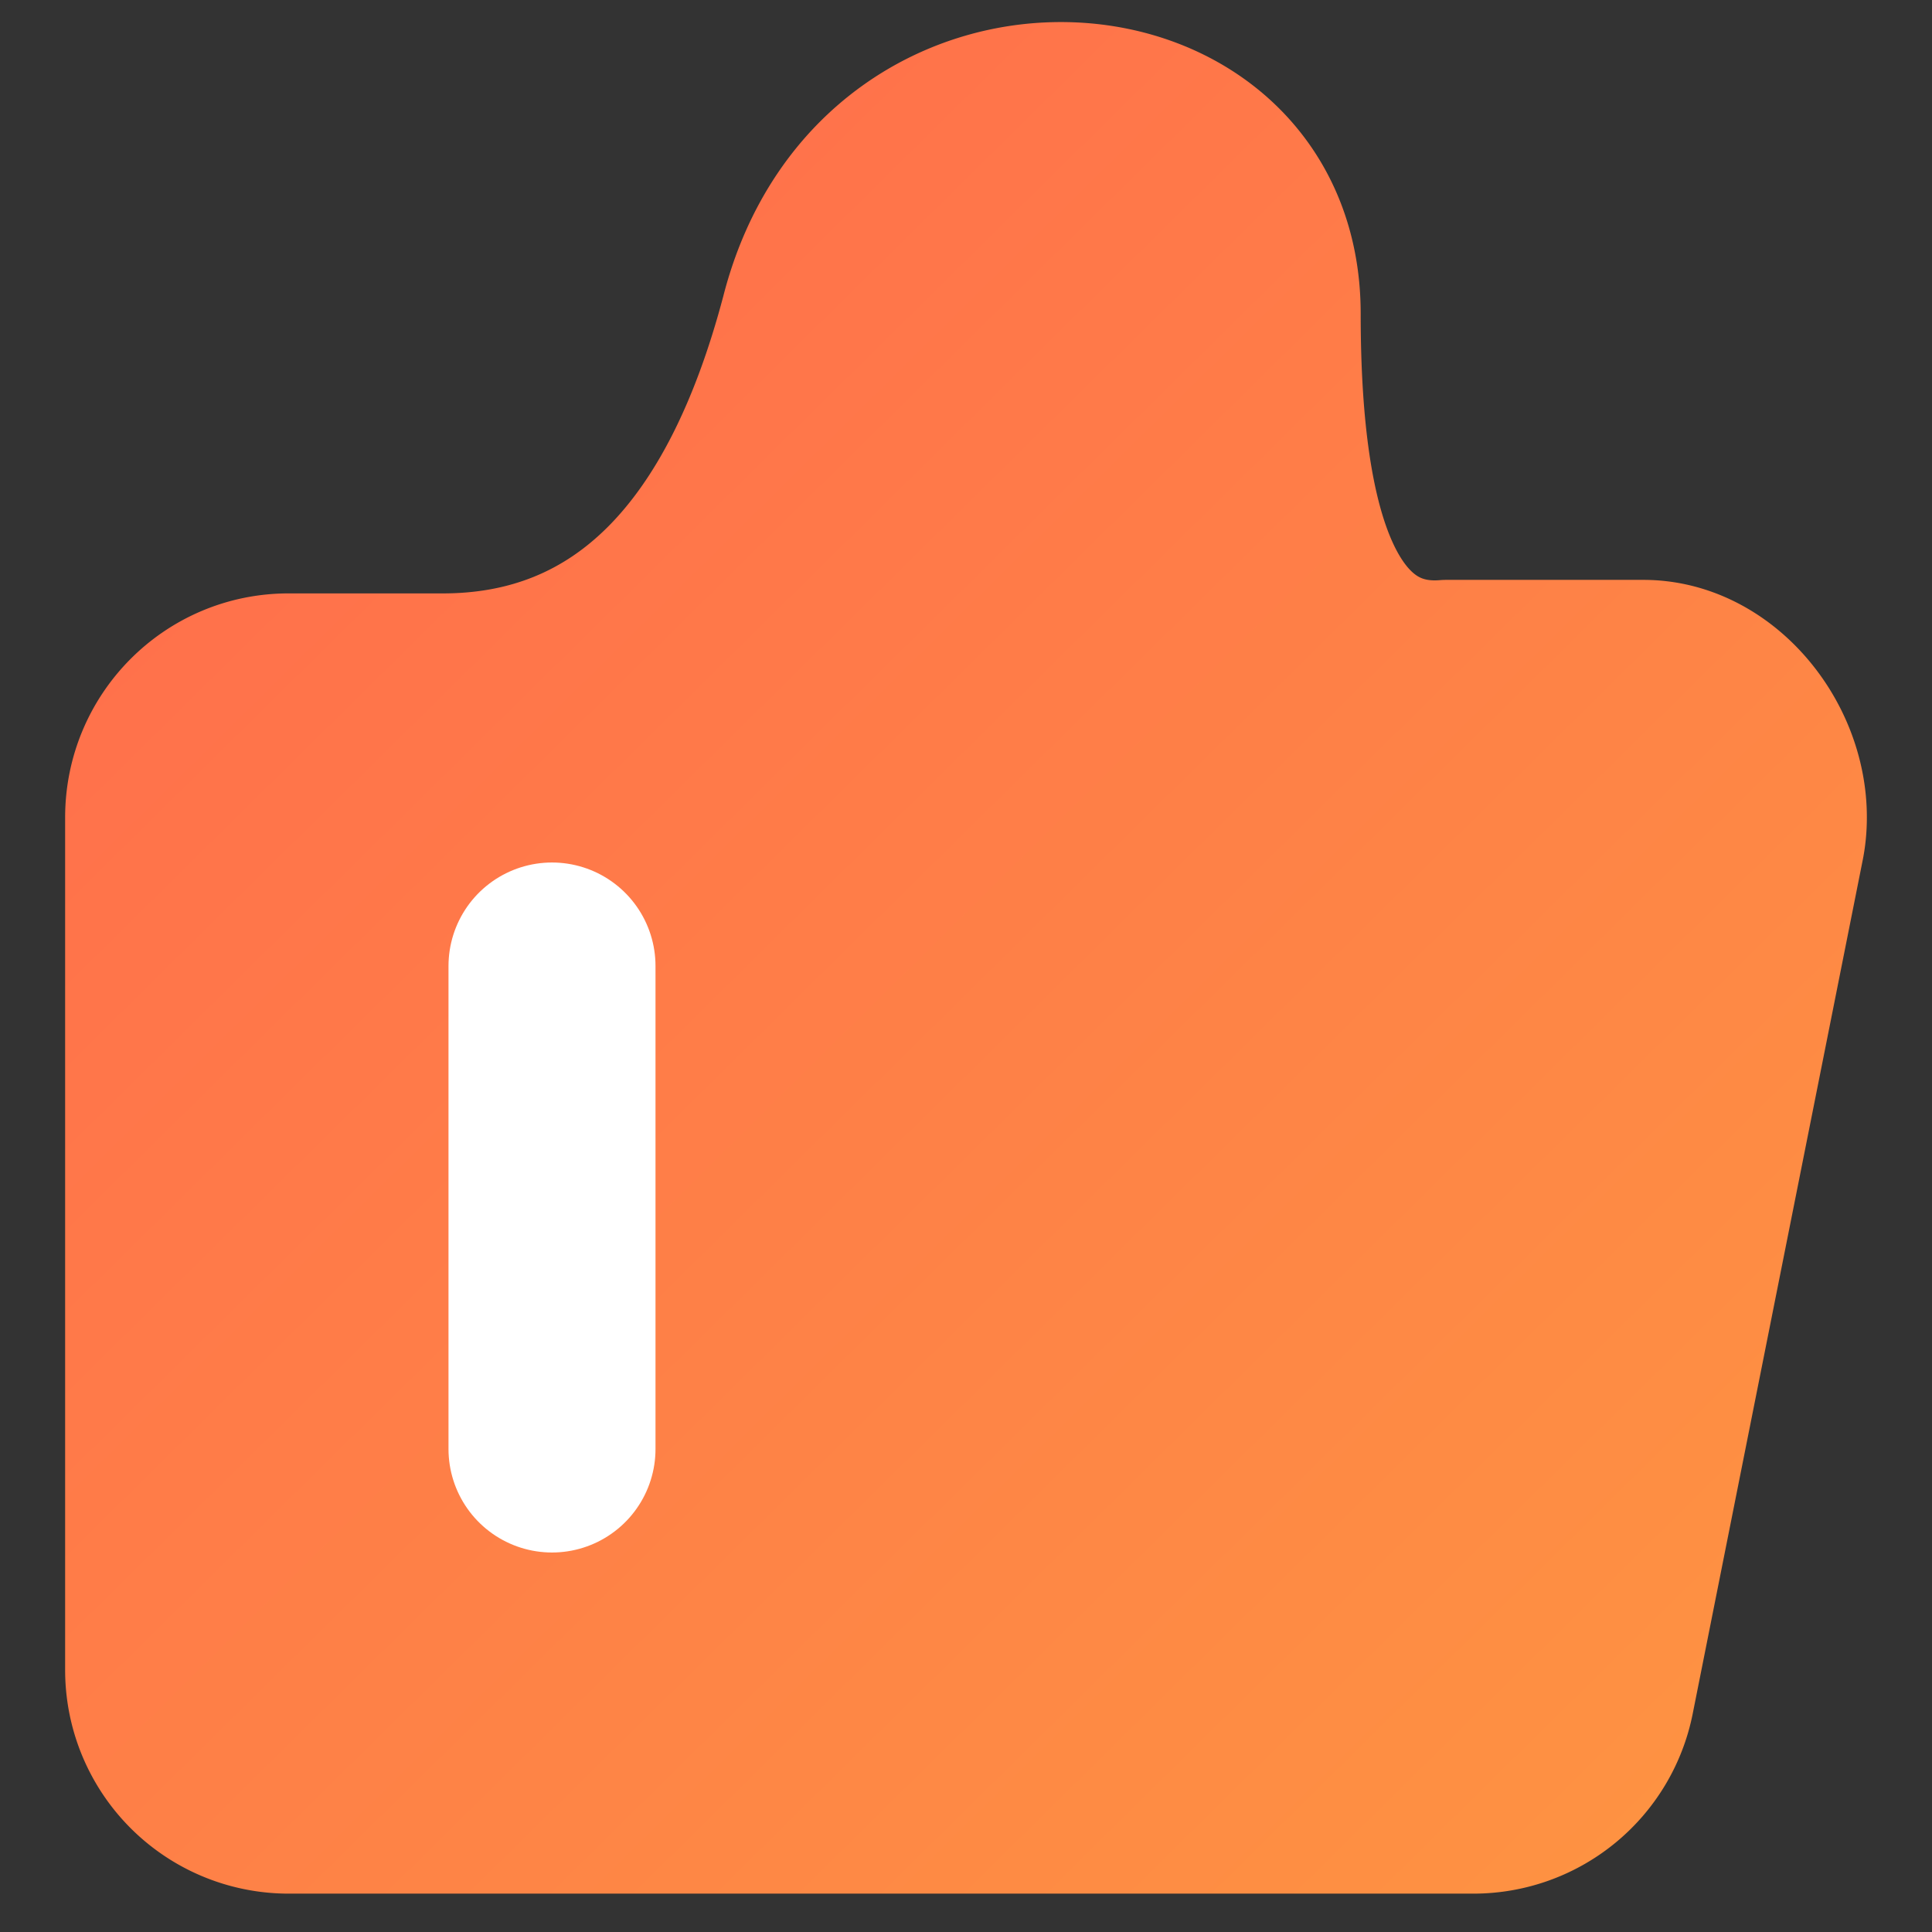 <svg width="14" height="14" xmlns="http://www.w3.org/2000/svg">
    <rect width="100%" height="100%" fill="#333333" stroke="none"/>
    <defs>
        <linearGradient x1="96.047%" y1="100%" x2="3.953%" y2="0%" id="prefix__a">
            <stop stop-color="#FE9342" offset="0%"/>
            <stop stop-color="#FF6A4D" offset="100%"/>
        </linearGradient>
    </defs>
    <g fill="none" fill-rule="evenodd" stroke-linecap="round" stroke-linejoin="round">
        <path d="M10.478 4.702h1.431c.618 0 1.119.6 1.119 1.22 0 .075-.007.149-.022.221l-1.23 6.176a1.12 1.12 0 01-1.097.903H2.091A1.12 1.12 0 01.972 12.1V5.923c0-.62.5-1.123 1.119-1.123h1.118c1.231 0 2.07-.842 2.516-2.527C6.305 0 9.36.248 9.36 2.273c0 1.685.372 2.494 1.118 2.429z" stroke="url(#prefix__a)" fill="url(#prefix__a)"/>
        <path stroke="#FFF" stroke-width="1.5" d="M4 10.5V7"/>
    </g>
</svg>
